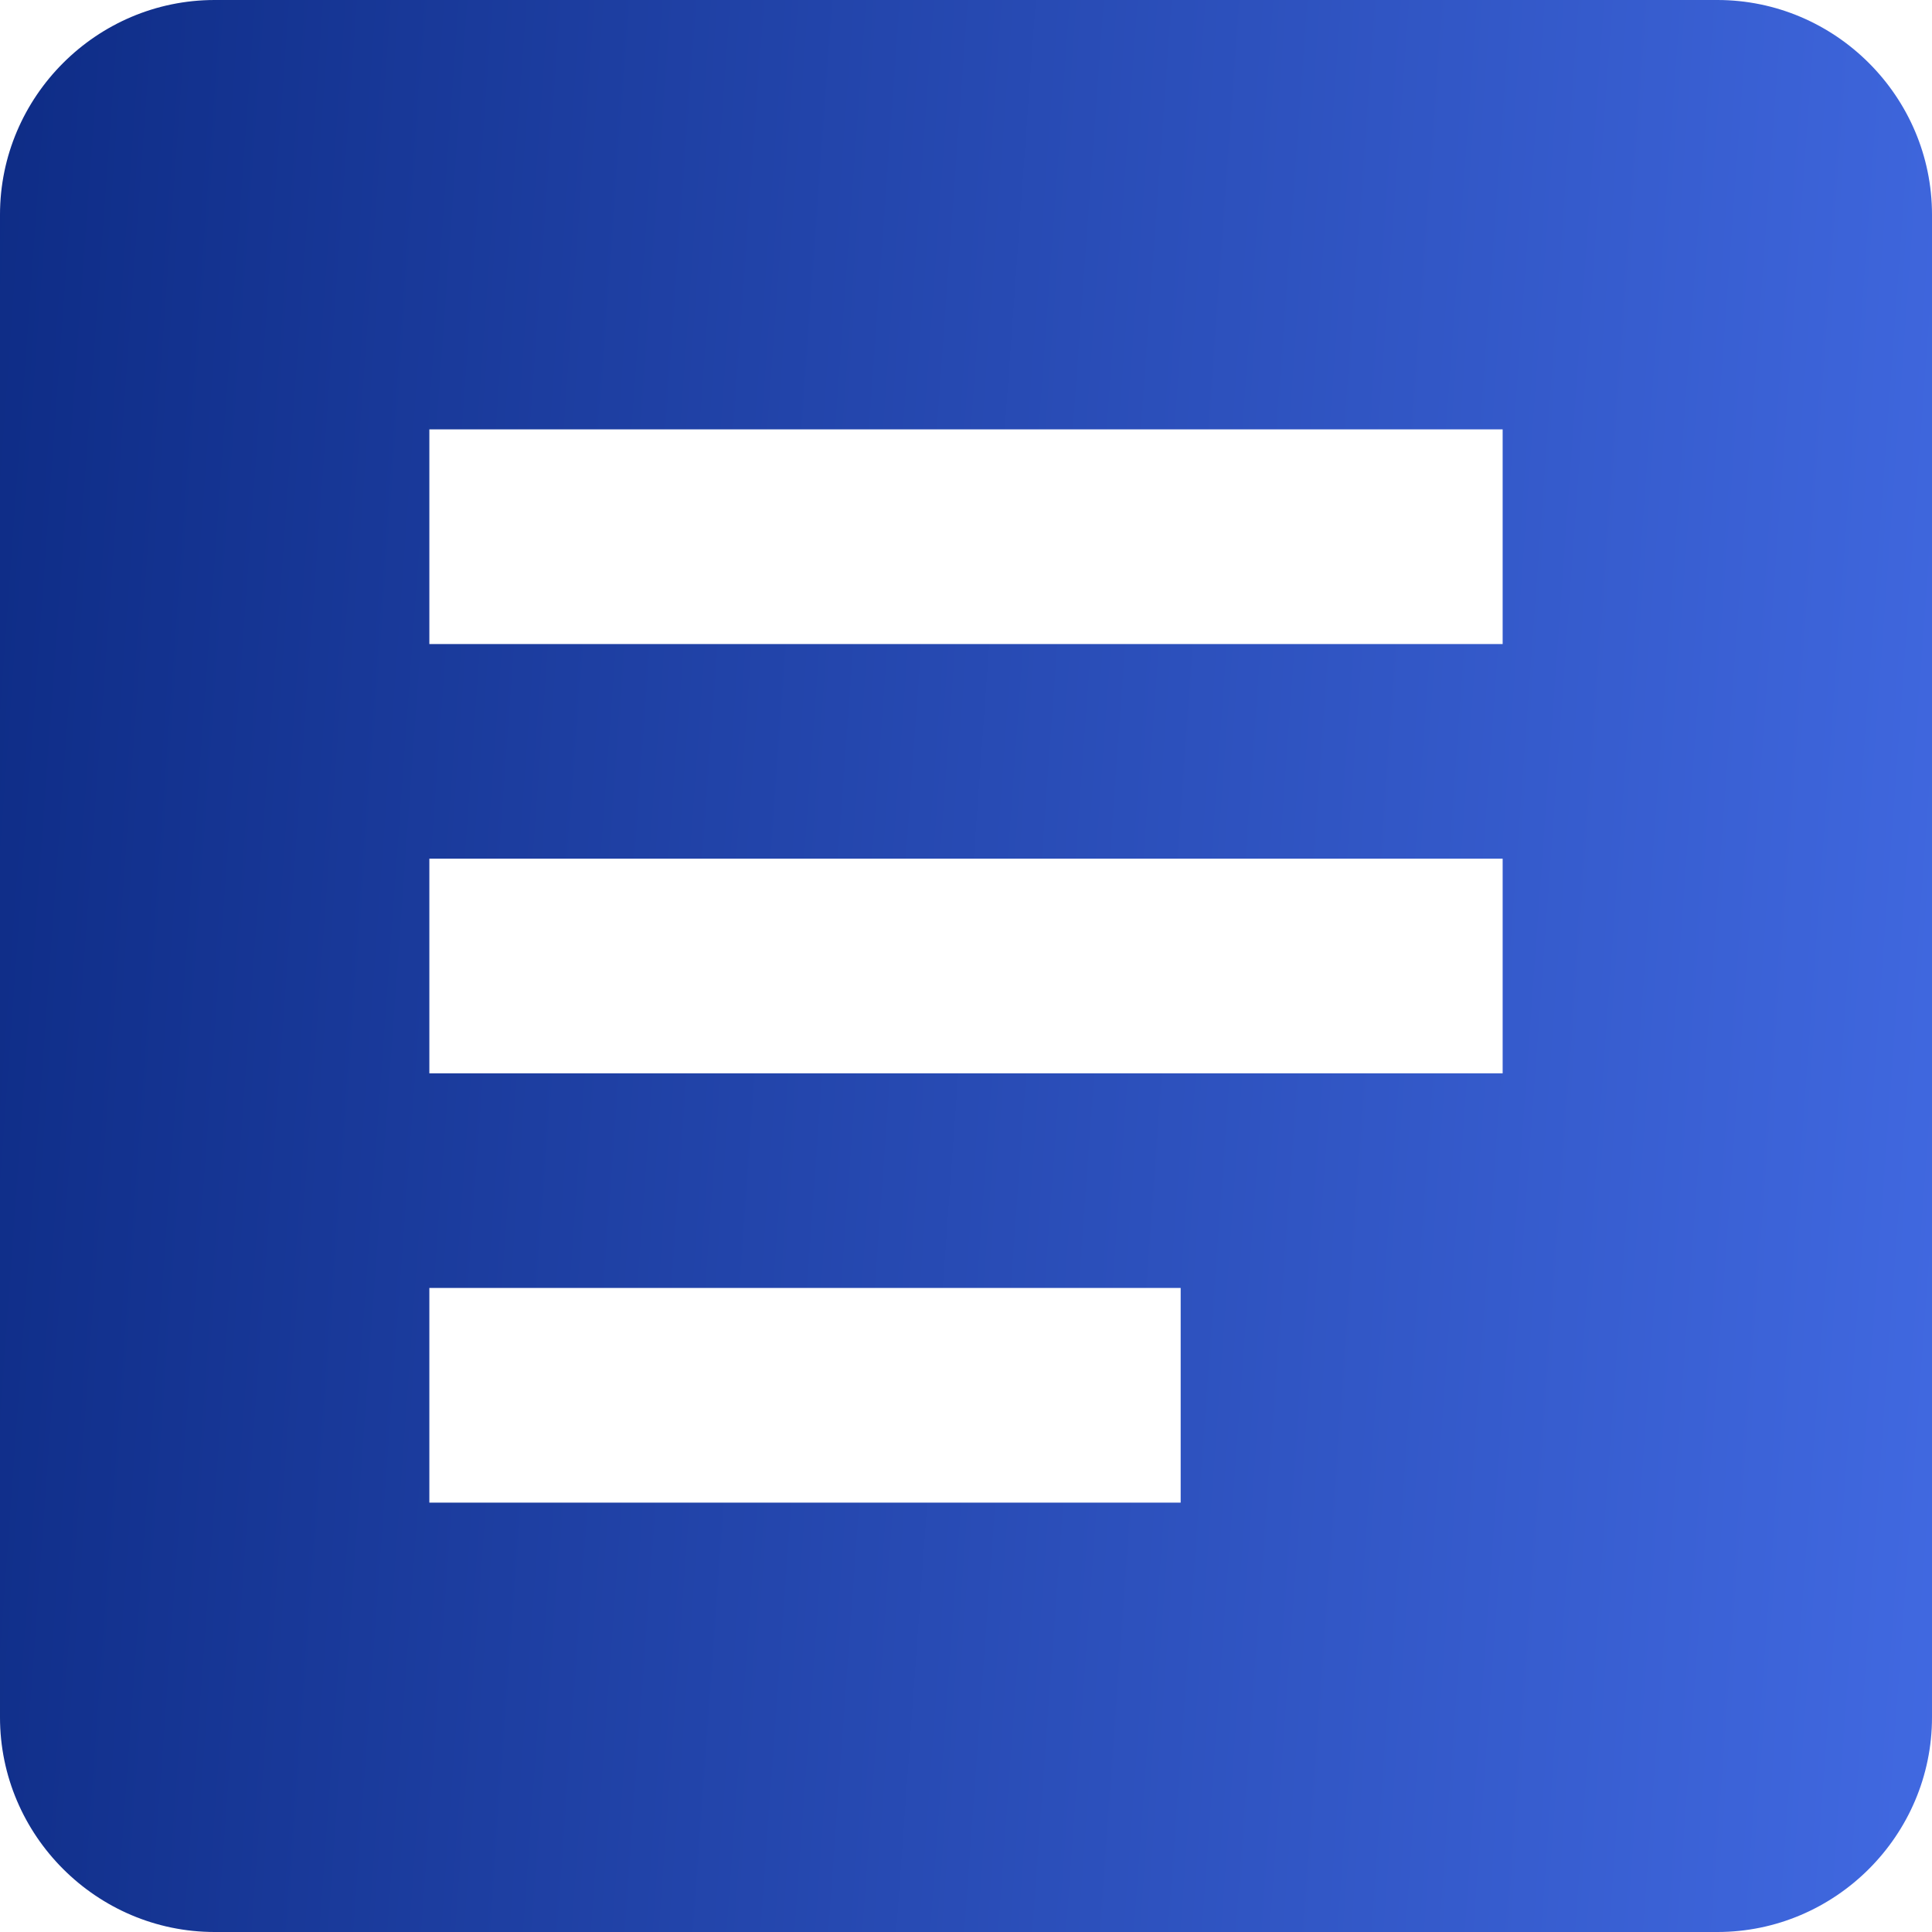 <svg width="26" height="26" viewBox="0 0 26 26" fill="none" xmlns="http://www.w3.org/2000/svg">
<path d="M23.111 0H2.889C1.3 0 0 1.3 0 2.889V23.111C0 24.7 1.3 26 2.889 26H23.111C24.7 26 26 24.7 26 23.111V2.889C26 1.3 24.7 0 23.111 0ZM15.889 20.222H5.778V17.333H15.889V20.222ZM20.222 14.444H5.778V11.556H20.222V14.444ZM20.222 8.667H5.778V5.778H20.222V8.667Z" fill="url(#paint0_linear_430_933)"/>
<defs>
<linearGradient id="paint0_linear_430_933" x1="26" y1="26" x2="-1.733" y2="23.997" gradientUnits="userSpaceOnUse">
<stop stop-color="#4169E1"/>
<stop offset="1" stop-color="#0E2C86"/>
</linearGradient>
</defs>
</svg>
